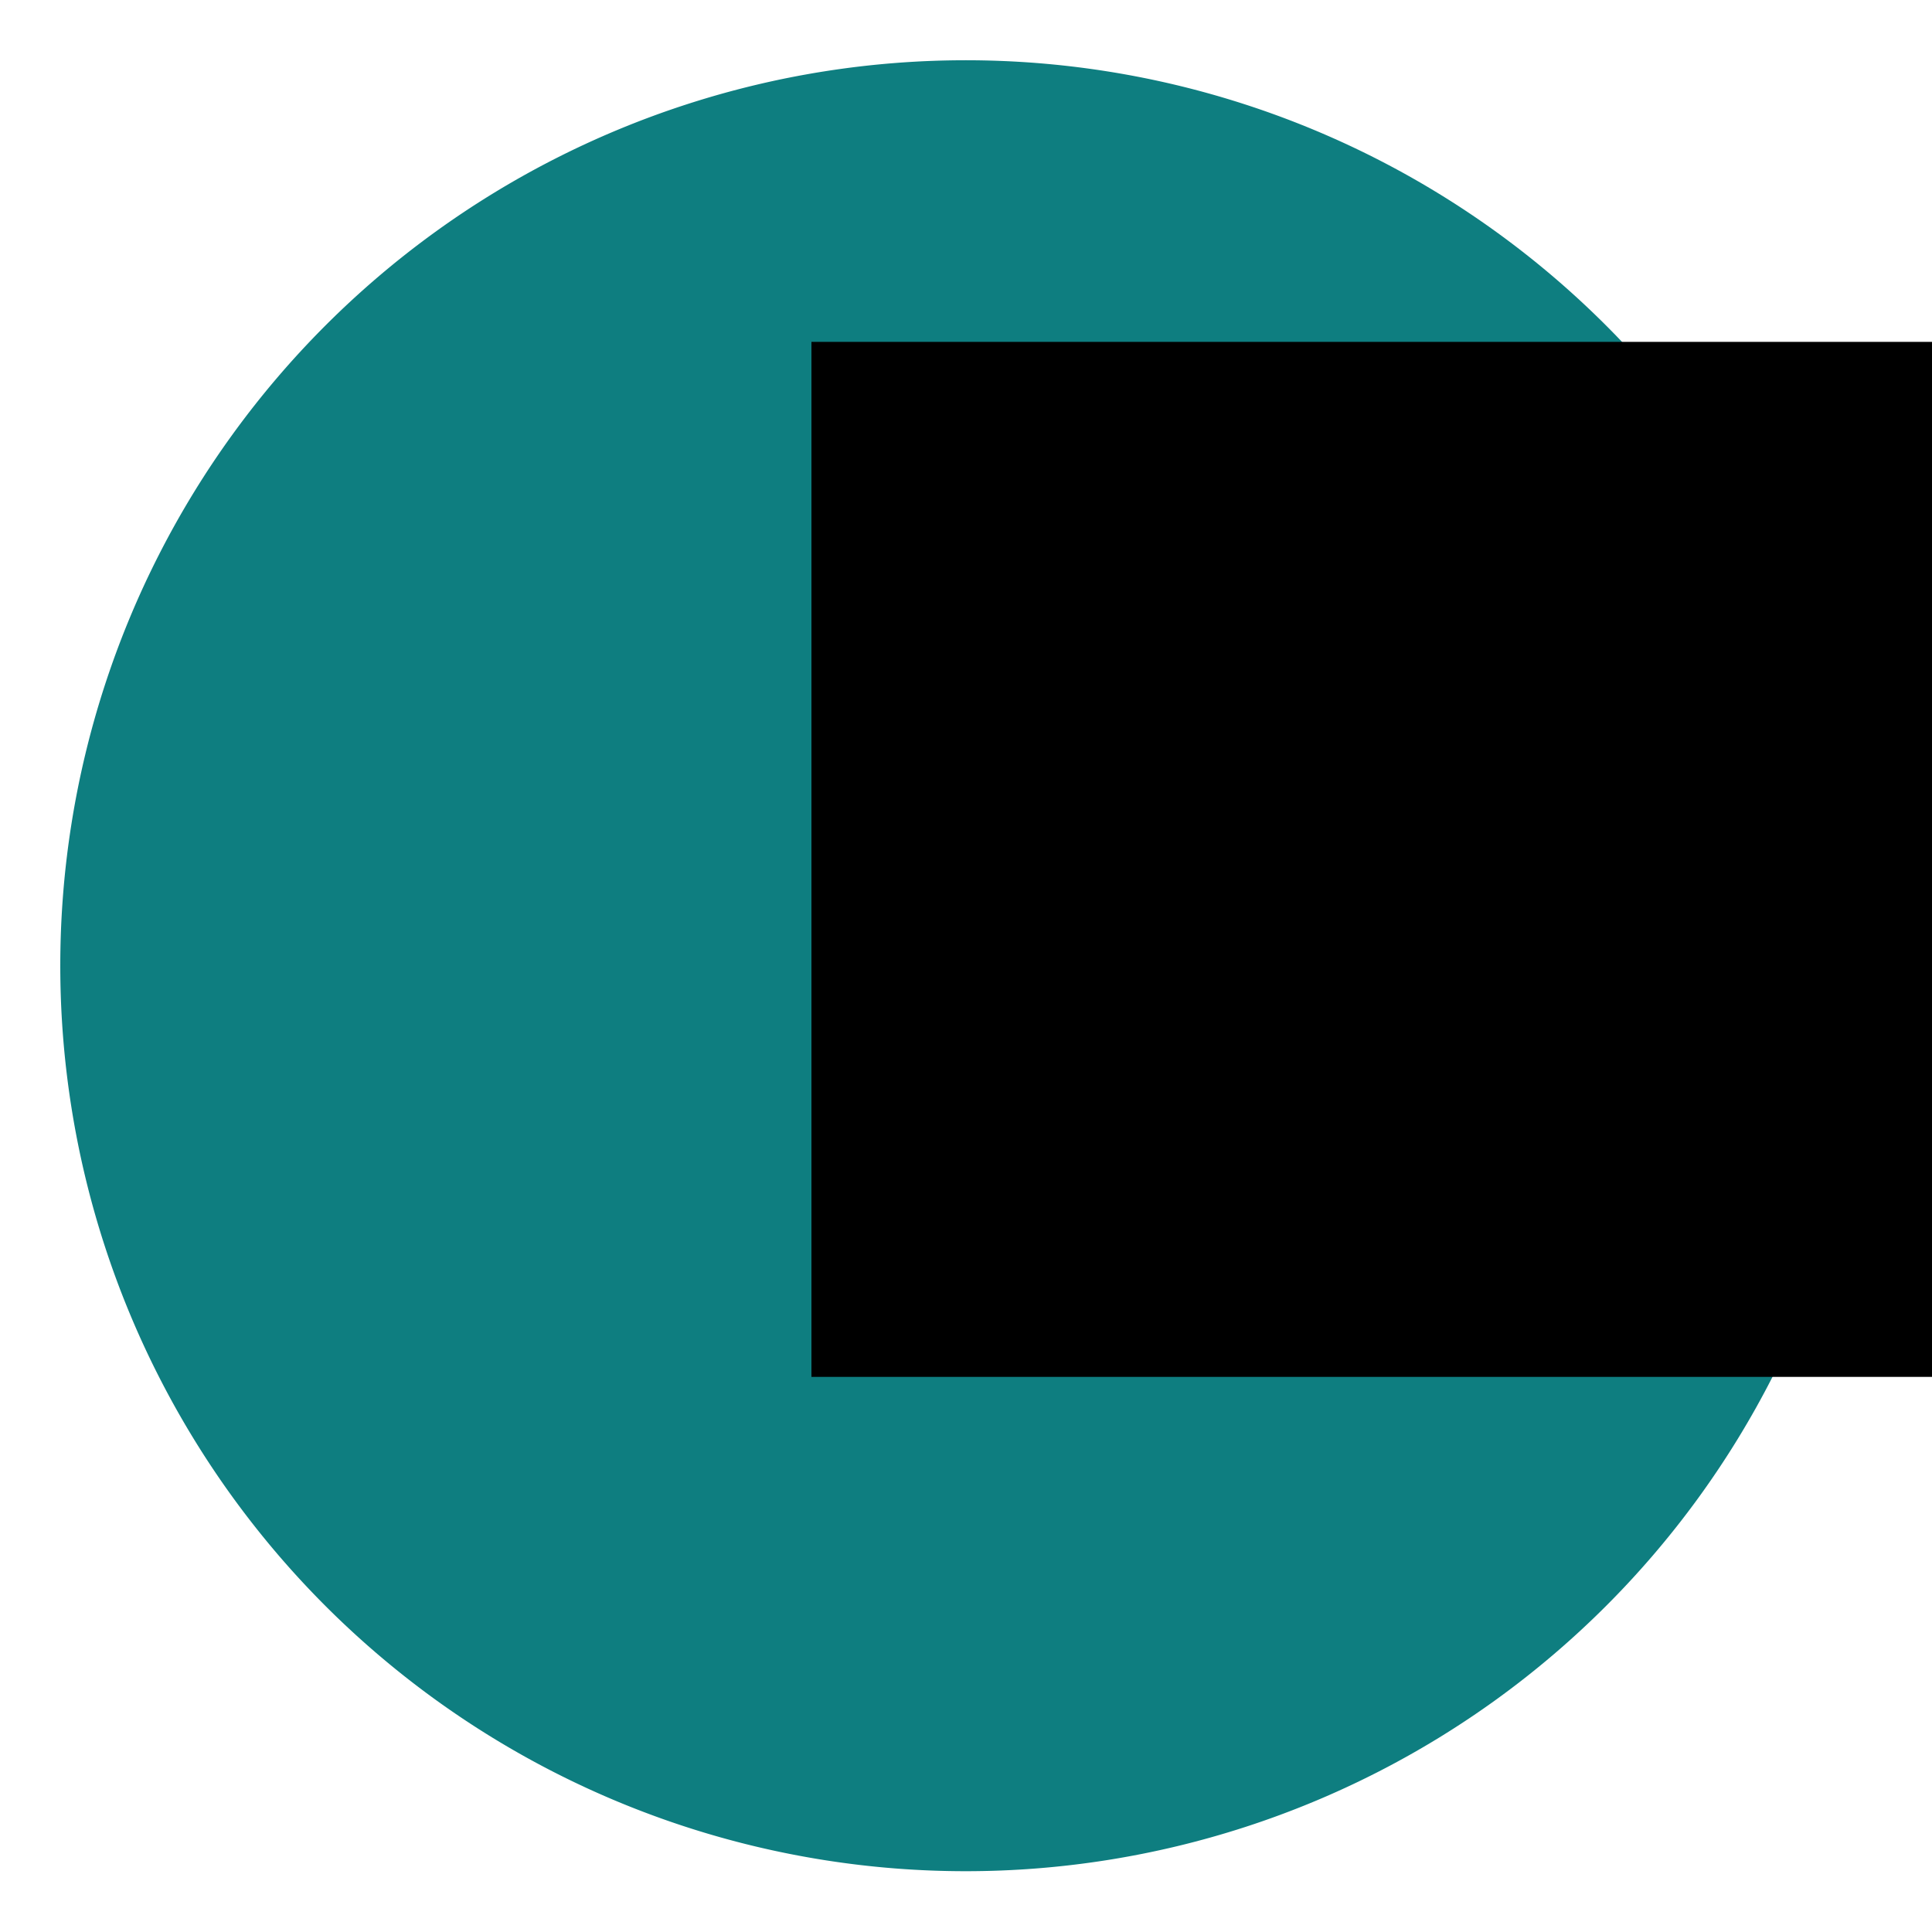 <svg xmlns="http://www.w3.org/2000/svg" xmlns:svg="http://www.w3.org/2000/svg" id="svg2" width="64" height="64" version="1.1"><g id="layer1" transform="translate(0,-988.362)"><path style="fill:#0e7e80;fill-opacity:1;stroke:#fff;stroke-width:0;stroke-miterlimit:4;stroke-dasharray:none;stroke-dashoffset:0" id="path2987" d="m 45,31.5 a 17.5,17.5 0 1 1 -35,0 17.5,17.5 0 1 1 35,0 z" transform="matrix(1.714,0,0,1.714,-15.143,966.362)"/><flowRoot id="flowRoot3757" transform="translate(13.666,983.901)" xml:space="preserve" style="font-size:12px;font-style:normal;font-weight:400;line-height:125%;letter-spacing:0;word-spacing:0;fill:#000;fill-opacity:1;stroke:none;font-family:Sans"><flowRegion id="flowRegion3759"><rect id="rect3761" width="39.643" height="34.286" x="13.214" y="15.786"/></flowRegion><flowPara id="flowPara3763" style="font-size:30px;font-style:normal;font-variant:normal;font-weight:400;font-stretch:normal;fill:#fff;font-family:TeX Gyre Pagella;-inkscape-font-specification:TeX Gyre Pagella">t</flowPara></flowRoot></g></svg>